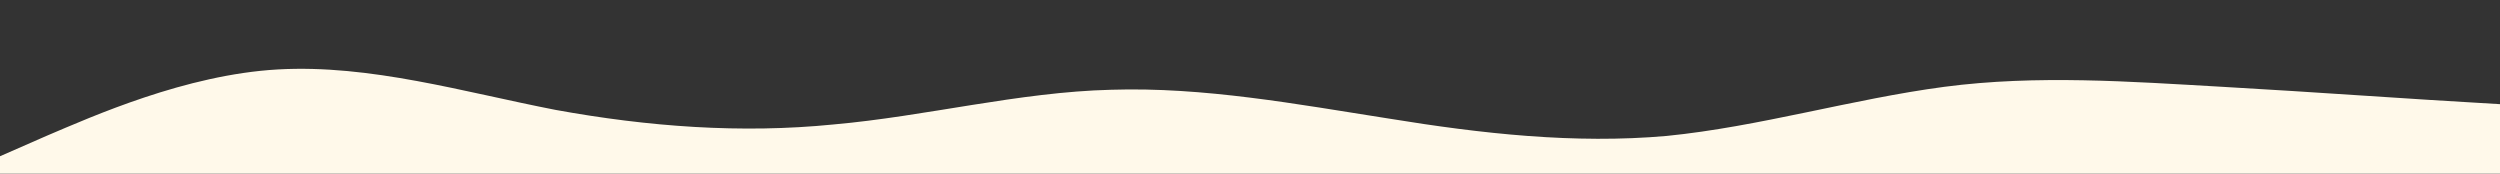 <?xml version="1.0" standalone="no"?>
<svg xmlns:xlink="http://www.w3.org/1999/xlink" id="wave" style="transform:rotate(180deg); transition: 0.3s" viewBox="0 0 1440 100" version="1.1" xmlns="http://www.w3.org/2000/svg"><rect x="0" y="0" width="1440" height="100" fill="#333333" stroke="none"/><defs><linearGradient id="sw-gradient-0" x1="0" x2="0" y1="1" y2="0"><stop stop-color="rgba(255, 249, 234, 1)" offset="0%"/><stop stop-color="rgba(255, 249, 234, 1)" offset="100%"/></linearGradient></defs><path style="transform:translate(0, 0px); opacity:1" fill="url(#sw-gradient-0)" d="M0,90L26.7,78.3C53.3,67,107,43,160,40C213.3,37,267,53,320,63.3C373.3,73,427,77,480,71.7C533.3,67,587,53,640,51.7C693.3,50,747,60,800,68.3C853.3,77,907,83,960,78.3C1013.3,73,1067,57,1120,50C1173.3,43,1227,47,1280,50C1333.3,53,1387,57,1440,60C1493.3,63,1547,67,1600,70C1653.3,73,1707,77,1760,80C1813.3,83,1867,87,1920,76.7C1973.3,67,2027,43,2080,41.7C2133.3,40,2187,60,2240,56.7C2293.3,53,2347,27,2400,15C2453.3,3,2507,7,2560,21.7C2613.3,37,2667,63,2720,75C2773.3,87,2827,83,2880,68.3C2933.3,53,2987,27,3040,28.3C3093.3,30,3147,60,3200,65C3253.3,70,3307,50,3360,46.7C3413.3,43,3467,57,3520,65C3573.3,73,3627,77,3680,76.7C3733.3,77,3787,73,3813,71.7L3840,70L3840,100L3813.3,100C3786.7,100,3733,100,3680,100C3626.7,100,3573,100,3520,100C3466.7,100,3413,100,3360,100C3306.7,100,3253,100,3200,100C3146.7,100,3093,100,3040,100C2986.7,100,2933,100,2880,100C2826.7,100,2773,100,2720,100C2666.7,100,2613,100,2560,100C2506.7,100,2453,100,2400,100C2346.7,100,2293,100,2240,100C2186.7,100,2133,100,2080,100C2026.7,100,1973,100,1920,100C1866.7,100,1813,100,1760,100C1706.7,100,1653,100,1600,100C1546.7,100,1493,100,1440,100C1386.7,100,1333,100,1280,100C1226.7,100,1173,100,1120,100C1066.7,100,1013,100,960,100C906.7,100,853,100,800,100C746.7,100,693,100,640,100C586.7,100,533,100,480,100C426.7,100,373,100,320,100C266.7,100,213,100,160,100C106.7,100,53,100,27,100L0,100Z"/></svg>